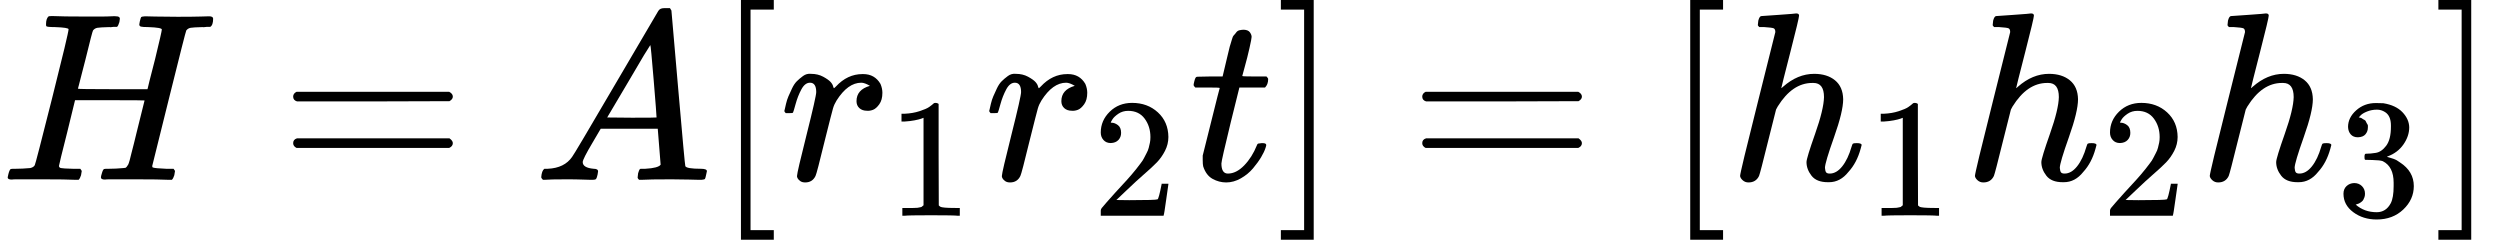 <svg xmlns="http://www.w3.org/2000/svg" width="23.588ex" height="2.262ex" role="img" focusable="false" viewBox="0 -750 10425.9 1000" xmlns:xlink="http://www.w3.org/1999/xlink" style="vertical-align: -0.566ex;"><defs><path id="MJX-77-TEX-N-1D43B" d="M228 637Q194 637 192 641Q191 643 191 649Q191 673 202 682Q204 683 219 683Q260 681 355 681Q389 681 418 681T463 682T483 682Q499 682 499 672Q499 670 497 658Q492 641 487 638H485Q483 638 480 638T473 638T464 637T455 637Q416 636 405 634T387 623Q384 619 355 500Q348 474 340 442T328 395L324 380Q324 378 469 378H614L615 381Q615 384 646 504Q674 619 674 627T617 637Q594 637 587 639T580 648Q580 650 582 660Q586 677 588 679T604 682Q609 682 646 681T740 680Q802 680 835 681T871 682Q888 682 888 672Q888 645 876 638H874Q872 638 869 638T862 638T853 637T844 637Q805 636 794 634T776 623Q773 618 704 340T634 58Q634 51 638 51Q646 48 692 46H723Q729 38 729 37T726 19Q722 6 716 0H701Q664 2 567 2Q533 2 504 2T458 2T437 1Q420 1 420 10Q420 15 423 24Q428 43 433 45Q437 46 448 46H454Q481 46 514 49Q520 50 522 50T528 55T534 64T540 82T547 110T558 153Q565 181 569 198Q602 330 602 331T457 332H312L279 197Q245 63 245 58Q245 51 253 49T303 46H334Q340 38 340 37T337 19Q333 6 327 0H312Q275 2 178 2Q144 2 115 2T69 2T48 1Q31 1 31 10Q31 12 34 24Q39 43 44 45Q48 46 59 46H65Q92 46 125 49Q139 52 144 61Q147 65 216 339T285 628Q285 635 228 637Z"></path><path id="MJX-77-TEX-N-3D" d="M56 347Q56 360 70 367H707Q722 359 722 347Q722 336 708 328L390 327H72Q56 332 56 347ZM56 153Q56 168 72 173H708Q722 163 722 153Q722 140 707 133H70Q56 140 56 153Z"></path><path id="MJX-77-TEX-I-41" d="M208 74Q208 50 254 46Q272 46 272 35Q272 34 270 22Q267 8 264 4T251 0Q249 0 239 0T205 1T141 2Q70 2 50 0H42Q35 7 35 11Q37 38 48 46H62Q132 49 164 96Q170 102 345 401T523 704Q530 716 547 716H555H572Q578 707 578 706L606 383Q634 60 636 57Q641 46 701 46Q726 46 726 36Q726 34 723 22Q720 7 718 4T704 0Q701 0 690 0T651 1T578 2Q484 2 455 0H443Q437 6 437 9T439 27Q443 40 445 43L449 46H469Q523 49 533 63L521 213H283L249 155Q208 86 208 74ZM516 260Q516 271 504 416T490 562L463 519Q447 492 400 412L310 260L413 259Q516 259 516 260Z"></path><path id="MJX-77-TEX-N-5B" d="M118 -250V750H255V710H158V-210H255V-250H118Z"></path><path id="MJX-77-TEX-N-1D45F" d="M21 287Q22 290 23 295T28 317T38 348T53 381T73 411T99 433T132 442Q161 442 183 430T214 408T225 388Q227 382 228 382T236 389Q284 441 347 441H350Q398 441 422 400Q430 381 430 363Q430 333 417 315T391 292T366 288Q346 288 334 299T322 328Q322 376 378 392Q356 405 342 405Q286 405 239 331Q229 315 224 298T190 165Q156 25 151 16Q138 -11 108 -11Q95 -11 87 -5T76 7T74 17Q74 30 114 189T154 366Q154 405 128 405Q107 405 92 377T68 316T57 280Q55 278 41 278H27Q21 284 21 287Z"></path><path id="MJX-77-TEX-N-31" d="M213 578L200 573Q186 568 160 563T102 556H83V602H102Q149 604 189 617T245 641T273 663Q275 666 285 666Q294 666 302 660V361L303 61Q310 54 315 52T339 48T401 46H427V0H416Q395 3 257 3Q121 3 100 0H88V46H114Q136 46 152 46T177 47T193 50T201 52T207 57T213 61V578Z"></path><path id="MJX-77-TEX-N-32" d="M109 429Q82 429 66 447T50 491Q50 562 103 614T235 666Q326 666 387 610T449 465Q449 422 429 383T381 315T301 241Q265 210 201 149L142 93L218 92Q375 92 385 97Q392 99 409 186V189H449V186Q448 183 436 95T421 3V0H50V19V31Q50 38 56 46T86 81Q115 113 136 137Q145 147 170 174T204 211T233 244T261 278T284 308T305 340T320 369T333 401T340 431T343 464Q343 527 309 573T212 619Q179 619 154 602T119 569T109 550Q109 549 114 549Q132 549 151 535T170 489Q170 464 154 447T109 429Z"></path><path id="MJX-77-TEX-N-1D461" d="M26 385Q19 392 19 395Q19 399 22 411T27 425Q29 430 36 430T87 431H140L159 511Q162 522 166 540T173 566T179 586T187 603T197 615T211 624T229 626Q247 625 254 615T261 596Q261 589 252 549T232 470L222 433Q222 431 272 431H323Q330 424 330 420Q330 398 317 385H210L174 240Q135 80 135 68Q135 26 162 26Q197 26 230 60T283 144Q285 150 288 151T303 153H307Q322 153 322 145Q322 142 319 133Q314 117 301 95T267 48T216 6T155 -11Q125 -11 98 4T59 56Q57 64 57 83V101L92 241Q127 382 128 383Q128 385 77 385H26Z"></path><path id="MJX-77-TEX-N-5D" d="M22 710V750H159V-250H22V-210H119V710H22Z"></path><path id="MJX-77-TEX-I-68" d="M137 683Q138 683 209 688T282 694Q294 694 294 685Q294 674 258 534Q220 386 220 383Q220 381 227 388Q288 442 357 442Q411 442 444 415T478 336Q478 285 440 178T402 50Q403 36 407 31T422 26Q450 26 474 56T513 138Q516 149 519 151T535 153Q555 153 555 145Q555 144 551 130Q535 71 500 33Q466 -10 419 -10H414Q367 -10 346 17T325 74Q325 90 361 192T398 345Q398 404 354 404H349Q266 404 205 306L198 293L164 158Q132 28 127 16Q114 -11 83 -11Q69 -11 59 -2T48 16Q48 30 121 320L195 616Q195 629 188 632T149 637H128Q122 643 122 645T124 664Q129 683 137 683Z"></path><path id="MJX-77-TEX-N-33" d="M127 463Q100 463 85 480T69 524Q69 579 117 622T233 665Q268 665 277 664Q351 652 390 611T430 522Q430 470 396 421T302 350L299 348Q299 347 308 345T337 336T375 315Q457 262 457 175Q457 96 395 37T238 -22Q158 -22 100 21T42 130Q42 158 60 175T105 193Q133 193 151 175T169 130Q169 119 166 110T159 94T148 82T136 74T126 70T118 67L114 66Q165 21 238 21Q293 21 321 74Q338 107 338 175V195Q338 290 274 322Q259 328 213 329L171 330L168 332Q166 335 166 348Q166 366 174 366Q202 366 232 371Q266 376 294 413T322 525V533Q322 590 287 612Q265 626 240 626Q208 626 181 615T143 592T132 580H135Q138 579 143 578T153 573T165 566T175 555T183 540T186 520Q186 498 172 481T127 463Z"></path></defs><g stroke="currentColor" fill="currentColor" stroke-width="0" transform="matrix(1 0 0 -1 0 0)"><g data-mml-node="math"><g data-mml-node="TeXAtom"><g data-mml-node="mo"><use xlink:href="#MJX-77-TEX-N-1D43B"></use></g></g><g data-mml-node="mo" transform="translate(1165.8, 0)"><use xlink:href="#MJX-77-TEX-N-3D"></use></g><g data-mml-node="mi" transform="translate(2221.6, 0)"><use xlink:href="#MJX-77-TEX-I-41"></use></g><g data-mml-node="mo" transform="translate(2971.6, 0)"><use xlink:href="#MJX-77-TEX-N-5B"></use></g><g data-mml-node="msub" transform="translate(3249.6, 0)"><g data-mml-node="TeXAtom"><g data-mml-node="mo"><use xlink:href="#MJX-77-TEX-N-1D45F"></use></g></g><g data-mml-node="mn" transform="translate(451, -150) scale(0.707)"><use xlink:href="#MJX-77-TEX-N-31"></use></g></g><g data-mml-node="msub" transform="translate(4104.1, 0)"><g data-mml-node="TeXAtom"><g data-mml-node="mo"><use xlink:href="#MJX-77-TEX-N-1D45F"></use></g></g><g data-mml-node="mn" transform="translate(451, -150) scale(0.707)"><use xlink:href="#MJX-77-TEX-N-32"></use></g></g><g data-mml-node="TeXAtom" transform="translate(4958.7, 0)"><g data-mml-node="mo"><use xlink:href="#MJX-77-TEX-N-1D461"></use></g></g><g data-mml-node="mo" transform="translate(5319.7, 0)"><use xlink:href="#MJX-77-TEX-N-5D"></use></g><g data-mml-node="mo" transform="translate(5875.4, 0)"><use xlink:href="#MJX-77-TEX-N-3D"></use></g><g data-mml-node="mo" transform="translate(6931.2, 0)"><use xlink:href="#MJX-77-TEX-N-5B"></use></g><g data-mml-node="msub" transform="translate(7209.2, 0)"><g data-mml-node="mi"><use xlink:href="#MJX-77-TEX-I-68"></use></g><g data-mml-node="mn" transform="translate(576, -150) scale(0.707)"><use xlink:href="#MJX-77-TEX-N-31"></use></g></g><g data-mml-node="msub" transform="translate(8188.8, 0)"><g data-mml-node="mi"><use xlink:href="#MJX-77-TEX-I-68"></use></g><g data-mml-node="mn" transform="translate(576, -150) scale(0.707)"><use xlink:href="#MJX-77-TEX-N-32"></use></g></g><g data-mml-node="msub" transform="translate(9168.3, 0)"><g data-mml-node="mi"><use xlink:href="#MJX-77-TEX-I-68"></use></g><g data-mml-node="mn" transform="translate(576, -150) scale(0.707)"><use xlink:href="#MJX-77-TEX-N-33"></use></g></g><g data-mml-node="mo" transform="translate(10147.9, 0)"><use xlink:href="#MJX-77-TEX-N-5D"></use></g></g></g></svg>